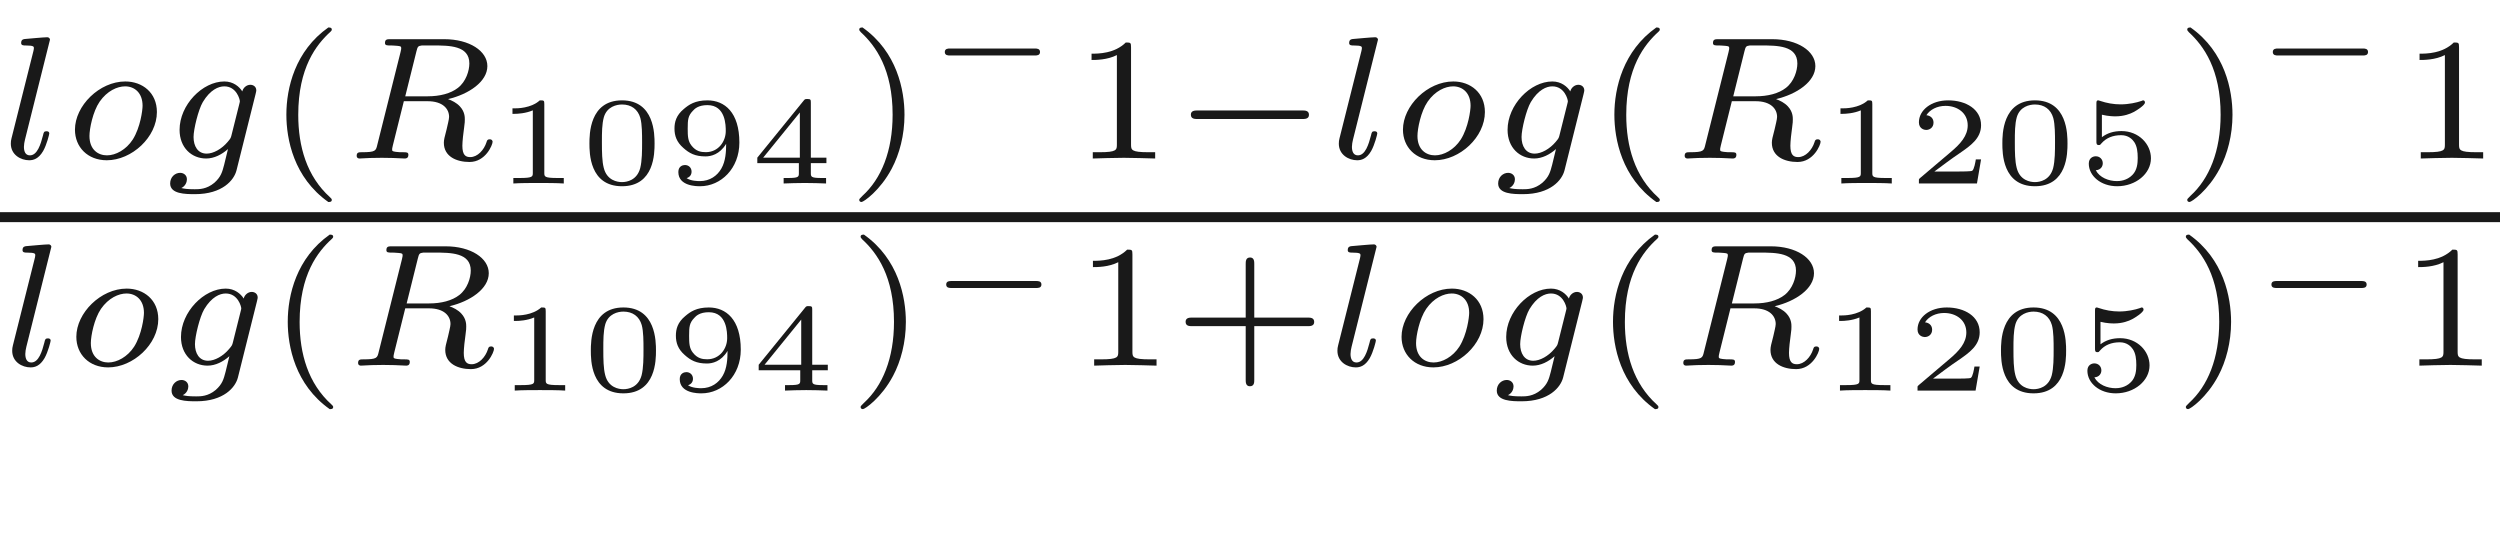 <ns0:svg xmlns:ns0="http://www.w3.org/2000/svg" xmlns:ns1="http://www.w3.org/1999/xlink" height="22.319pt" readme2tex:offset="5.178973999999993" version="1.1" viewBox="-50.879 -72 99.791 22.319" width="99.791pt" xmlns:readme2tex="http://github.com/leegao/readme2tex/">
<ns0:defs>
<ns0:path d="M5.189 -1.576C5.3 -1.576 5.467 -1.576 5.467 -1.743C5.467 -1.918 5.307 -1.918 5.189 -1.918H1.032C0.921 -1.918 0.753 -1.918 0.753 -1.75C0.753 -1.576 0.914 -1.576 1.032 -1.576H5.189Z" id="g0-0" />
<ns0:path d="M4.384 -1.106C4.463 -1.106 4.598 -1.106 4.598 -1.245S4.463 -1.385 4.384 -1.385H1.011C0.932 -1.385 0.797 -1.385 0.797 -1.245S0.932 -1.106 1.011 -1.106H4.384Z" id="g1-0" />
<ns0:path d="M2.994 -1.594C2.994 -1.953 2.994 -3.318 1.694 -3.318S0.394 -1.953 0.394 -1.594C0.394 -1.23 0.394 0.11 1.694 0.11S2.994 -1.23 2.994 -1.594ZM1.694 -0.055C1.509 -0.055 1.091 -0.12 0.966 -0.623C0.897 -0.892 0.892 -1.245 0.892 -1.654C0.892 -2.022 0.892 -2.366 0.971 -2.65C1.096 -3.068 1.479 -3.153 1.694 -3.153C2.062 -3.153 2.326 -2.964 2.426 -2.615C2.496 -2.361 2.496 -1.948 2.496 -1.654C2.496 -1.315 2.496 -0.912 2.421 -0.613C2.291 -0.13 1.893 -0.055 1.694 -0.055Z" id="g5-48" />
<ns0:path d="M1.983 -3.168C1.983 -3.318 1.968 -3.318 1.803 -3.318C1.45 -2.999 0.897 -2.999 0.797 -2.999H0.712V-2.78H0.797C0.912 -2.78 1.235 -2.795 1.524 -2.919V-0.428C1.524 -0.274 1.524 -0.219 0.996 -0.219H0.747V0C1.021 -0.02 1.465 -0.02 1.753 -0.02S2.486 -0.02 2.76 0V-0.219H2.511C1.983 -0.219 1.983 -0.274 1.983 -0.428V-3.168Z" id="g5-49" />
<ns0:path d="M2.934 -0.961H2.725C2.71 -0.867 2.66 -0.558 2.58 -0.508C2.54 -0.478 2.122 -0.478 2.047 -0.478H1.071C1.4 -0.722 1.768 -1.001 2.067 -1.2C2.516 -1.509 2.934 -1.798 2.934 -2.326C2.934 -2.964 2.331 -3.318 1.619 -3.318C0.946 -3.318 0.453 -2.929 0.453 -2.441C0.453 -2.182 0.672 -2.137 0.742 -2.137C0.877 -2.137 1.036 -2.227 1.036 -2.431C1.036 -2.61 0.907 -2.71 0.752 -2.725C0.892 -2.949 1.181 -3.098 1.514 -3.098C1.998 -3.098 2.401 -2.809 2.401 -2.321C2.401 -1.903 2.112 -1.584 1.729 -1.26L0.513 -0.229C0.463 -0.184 0.458 -0.184 0.453 -0.149V0H2.77L2.934 -0.961Z" id="g5-50" />
<ns0:path d="M3.073 -0.812V-1.031H2.451V-3.223C2.451 -3.342 2.446 -3.372 2.316 -3.372C2.217 -3.372 2.212 -3.367 2.157 -3.298L0.314 -1.031V-0.812H1.973V-0.423C1.973 -0.269 1.973 -0.219 1.539 -0.219H1.365V0C1.599 -0.01 1.923 -0.02 2.212 -0.02S2.819 -0.01 3.059 0V-0.219H2.884C2.451 -0.219 2.451 -0.269 2.451 -0.423V-0.812H3.073ZM2.012 -2.834V-1.031H0.548L2.012 -2.834Z" id="g5-52" />
<ns0:path d="M0.976 -2.745C1.24 -2.68 1.465 -2.68 1.519 -2.68C1.858 -2.68 2.107 -2.78 2.237 -2.849C2.356 -2.909 2.695 -3.123 2.695 -3.233C2.695 -3.308 2.64 -3.318 2.625 -3.318C2.615 -3.318 2.605 -3.318 2.55 -3.293C2.361 -3.228 2.052 -3.158 1.724 -3.158C1.44 -3.158 1.166 -3.208 0.902 -3.298C0.847 -3.318 0.837 -3.318 0.827 -3.318C0.757 -3.318 0.757 -3.258 0.757 -3.178V-1.684C0.757 -1.599 0.757 -1.534 0.852 -1.534C0.907 -1.534 0.912 -1.544 0.956 -1.599C1.146 -1.818 1.41 -1.928 1.748 -1.928C2.037 -1.928 2.197 -1.758 2.267 -1.654C2.381 -1.484 2.406 -1.26 2.406 -1.021C2.406 -0.812 2.386 -0.533 2.192 -0.339C1.968 -0.11 1.684 -0.095 1.574 -0.095C1.25 -0.095 0.887 -0.234 0.732 -0.528C0.941 -0.543 1.011 -0.692 1.011 -0.807C1.011 -0.966 0.892 -1.086 0.732 -1.086C0.623 -1.086 0.453 -1.021 0.453 -0.792C0.453 -0.304 0.932 0.11 1.584 0.11C2.326 0.11 2.934 -0.389 2.934 -1.006C2.934 -1.569 2.451 -2.092 1.758 -2.092C1.445 -2.092 1.191 -2.012 0.976 -1.848V-2.745Z" id="g5-53" />
<ns0:path d="M2.461 -1.584C2.461 -1.27 2.441 -0.892 2.271 -0.598C2.107 -0.309 1.813 -0.095 1.41 -0.095C1.355 -0.095 1.051 -0.095 0.882 -0.214C1.006 -0.249 1.081 -0.344 1.081 -0.473C1.081 -0.633 0.961 -0.737 0.817 -0.737C0.732 -0.737 0.553 -0.692 0.553 -0.458C0.553 0.11 1.285 0.11 1.42 0.11C2.257 0.11 2.989 -0.603 2.989 -1.634C2.989 -2.839 2.401 -3.318 1.714 -3.318C1.215 -3.318 0.971 -3.143 0.772 -2.974C0.463 -2.72 0.399 -2.446 0.399 -2.192C0.399 -1.908 0.483 -1.654 0.752 -1.42C0.986 -1.21 1.215 -1.081 1.639 -1.081C1.843 -1.081 2.202 -1.151 2.461 -1.584ZM1.649 -1.25C1.45 -1.25 1.26 -1.285 1.081 -1.509C0.932 -1.694 0.927 -1.898 0.927 -2.192C0.927 -2.55 0.941 -2.7 1.131 -2.899C1.205 -2.984 1.355 -3.128 1.714 -3.128C2.446 -3.128 2.446 -2.306 2.446 -2.092C2.446 -1.679 2.152 -1.25 1.649 -1.25Z" id="g5-57" />
<ns0:path d="M2.476 -5.23C1.151 -4.296 0.802 -2.817 0.802 -1.75C0.802 -0.767 1.095 0.76 2.476 1.736C2.532 1.736 2.615 1.736 2.615 1.653C2.615 1.611 2.594 1.597 2.545 1.548C1.618 0.711 1.276 -0.474 1.276 -1.743C1.276 -3.626 1.995 -4.547 2.566 -5.063C2.594 -5.091 2.615 -5.112 2.615 -5.147C2.615 -5.23 2.532 -5.23 2.476 -5.23Z" id="g4-40" />
<ns0:path d="M0.628 -5.23C0.579 -5.23 0.495 -5.23 0.495 -5.147C0.495 -5.112 0.516 -5.091 0.558 -5.042C1.158 -4.491 1.827 -3.55 1.827 -1.75C1.827 -0.293 1.374 0.809 0.621 1.492C0.502 1.611 0.495 1.618 0.495 1.653S0.516 1.736 0.586 1.736C0.669 1.736 1.332 1.276 1.792 0.404C2.099 -0.174 2.301 -0.928 2.301 -1.743C2.301 -2.727 2.008 -4.254 0.628 -5.23Z" id="g4-41" />
<ns0:path d="M3.229 -1.576H5.363C5.454 -1.576 5.621 -1.576 5.621 -1.743C5.621 -1.918 5.461 -1.918 5.363 -1.918H3.229V-4.059C3.229 -4.149 3.229 -4.317 3.062 -4.317C2.887 -4.317 2.887 -4.156 2.887 -4.059V-1.918H0.746C0.656 -1.918 0.488 -1.918 0.488 -1.75C0.488 -1.576 0.649 -1.576 0.746 -1.576H2.887V0.565C2.887 0.656 2.887 0.823 3.055 0.823C3.229 0.823 3.229 0.663 3.229 0.565V-1.576Z" id="g4-43" />
<ns0:path d="M2.336 -4.435C2.336 -4.624 2.322 -4.631 2.127 -4.631C1.681 -4.191 1.046 -4.184 0.76 -4.184V-3.933C0.928 -3.933 1.388 -3.933 1.771 -4.129V-0.572C1.771 -0.342 1.771 -0.251 1.074 -0.251H0.809V0C0.934 -0.007 1.792 -0.028 2.05 -0.028C2.267 -0.028 3.145 -0.007 3.299 0V-0.251H3.034C2.336 -0.251 2.336 -0.342 2.336 -0.572V-4.435Z" id="g4-49" />
<ns0:path d="M2.88 -4.275C2.929 -4.47 2.943 -4.491 3.096 -4.512H3.543C4.191 -4.512 4.993 -4.512 4.993 -3.794C4.993 -3.508 4.861 -3.068 4.533 -2.817C4.247 -2.594 3.815 -2.483 3.333 -2.483H2.434L2.88 -4.275ZM4.142 -2.371C4.972 -2.566 5.712 -3.068 5.712 -3.689C5.712 -4.289 5 -4.763 3.989 -4.763H1.848C1.716 -4.763 1.625 -4.763 1.625 -4.61C1.625 -4.512 1.709 -4.512 1.848 -4.512C1.855 -4.512 1.988 -4.512 2.113 -4.498C2.26 -4.484 2.273 -4.47 2.273 -4.4C2.273 -4.387 2.273 -4.352 2.246 -4.247L1.318 -0.544C1.262 -0.307 1.248 -0.251 0.704 -0.251C0.586 -0.251 0.495 -0.251 0.495 -0.105C0.495 -0.035 0.544 0 0.607 0C0.739 0 0.9 -0.021 1.039 -0.021C1.172 -0.021 1.374 -0.028 1.499 -0.028C1.639 -0.028 1.799 -0.021 1.946 -0.021S2.267 0 2.413 0C2.448 0 2.559 0 2.559 -0.146C2.559 -0.251 2.49 -0.251 2.329 -0.251C2.218 -0.251 2.19 -0.251 2.064 -0.265C1.911 -0.286 1.911 -0.3 1.911 -0.37C1.911 -0.377 1.911 -0.418 1.939 -0.523L2.378 -2.287H3.327C3.926 -2.287 4.184 -1.988 4.184 -1.66C4.184 -1.569 4.122 -1.332 4.087 -1.172C4.003 -0.851 3.975 -0.746 3.975 -0.628C3.975 -0.077 4.484 0.139 5 0.139C5.642 0.139 5.921 -0.544 5.921 -0.669C5.921 -0.69 5.907 -0.767 5.802 -0.767C5.712 -0.767 5.698 -0.718 5.677 -0.649C5.579 -0.342 5.321 -0.056 5.028 -0.056C4.847 -0.056 4.714 -0.133 4.714 -0.509C4.714 -0.683 4.756 -1.046 4.784 -1.234S4.812 -1.492 4.812 -1.562C4.812 -1.646 4.812 -1.869 4.617 -2.078C4.484 -2.225 4.296 -2.315 4.142 -2.371Z" id="g2-82" />
<ns0:path d="M3.71 -2.573C3.738 -2.678 3.738 -2.713 3.738 -2.72C3.738 -2.873 3.612 -2.943 3.501 -2.943C3.34 -2.943 3.208 -2.81 3.18 -2.678C3.062 -2.866 2.824 -3.075 2.462 -3.075C1.59 -3.075 0.676 -2.141 0.676 -1.144C0.676 -0.425 1.165 0 1.736 0C2.057 0 2.364 -0.16 2.608 -0.377L2.455 0.251C2.378 0.544 2.329 0.732 2.064 0.969C1.757 1.227 1.458 1.227 1.283 1.227C0.962 1.227 0.872 1.206 0.746 1.179C0.921 1.095 0.969 0.928 0.969 0.83C0.969 0.663 0.837 0.572 0.697 0.572C0.502 0.572 0.3 0.732 0.3 0.997C0.3 1.416 0.9 1.423 1.29 1.423C2.385 1.423 2.852 0.865 2.95 0.467L3.71 -2.573ZM2.748 -0.928C2.72 -0.823 2.72 -0.809 2.601 -0.669C2.357 -0.377 2.022 -0.195 1.757 -0.195C1.402 -0.195 1.234 -0.495 1.234 -0.858C1.234 -1.165 1.423 -1.946 1.604 -2.253C1.897 -2.741 2.225 -2.88 2.462 -2.88C2.95 -2.88 3.082 -2.357 3.082 -2.287C3.082 -2.273 3.082 -2.26 3.062 -2.183L2.748 -0.928Z" id="g2-103" />
<ns0:path d="M1.967 -4.631C1.974 -4.645 1.995 -4.735 1.995 -4.742C1.995 -4.777 1.967 -4.84 1.883 -4.84C1.743 -4.84 1.165 -4.784 0.99 -4.77C0.941 -4.763 0.844 -4.756 0.844 -4.61C0.844 -4.512 0.941 -4.512 1.018 -4.512C1.353 -4.512 1.353 -4.463 1.353 -4.407C1.353 -4.359 1.339 -4.317 1.325 -4.254L0.46 -0.809C0.439 -0.739 0.432 -0.663 0.432 -0.593C0.432 -0.146 0.83 0.07 1.165 0.07C1.332 0.07 1.541 0.014 1.723 -0.3C1.869 -0.558 1.967 -0.969 1.967 -0.997C1.967 -1.088 1.876 -1.088 1.855 -1.088C1.757 -1.088 1.743 -1.046 1.716 -0.921C1.625 -0.572 1.492 -0.126 1.193 -0.126C1.004 -0.126 0.955 -0.3 0.955 -0.467C0.955 -0.544 0.976 -0.676 0.997 -0.753L1.967 -4.631Z" id="g2-108" />
<ns0:path d="M3.703 -1.855C3.703 -2.629 3.124 -3.075 2.441 -3.075C1.409 -3.075 0.432 -2.106 0.432 -1.151C0.432 -0.453 0.941 0.07 1.702 0.07C2.699 0.07 3.703 -0.851 3.703 -1.855ZM1.709 -0.126C1.36 -0.126 1.011 -0.349 1.011 -0.9C1.011 -1.186 1.144 -1.869 1.416 -2.267C1.716 -2.699 2.12 -2.88 2.434 -2.88C2.81 -2.88 3.131 -2.622 3.131 -2.106C3.131 -1.939 3.048 -1.248 2.741 -0.76C2.476 -0.349 2.057 -0.126 1.709 -0.126Z" id="g2-111" />
<ns0:path d="M3.318 -0.757C3.357 -0.359 3.626 0.06 4.095 0.06C4.304 0.06 4.912 -0.08 4.912 -0.887V-1.445H4.663V-0.887C4.663 -0.309 4.413 -0.249 4.304 -0.249C3.975 -0.249 3.935 -0.697 3.935 -0.747V-2.74C3.935 -3.158 3.935 -3.547 3.577 -3.915C3.188 -4.304 2.69 -4.463 2.212 -4.463C1.395 -4.463 0.707 -3.995 0.707 -3.337C0.707 -3.039 0.907 -2.869 1.166 -2.869C1.445 -2.869 1.624 -3.068 1.624 -3.328C1.624 -3.447 1.574 -3.776 1.116 -3.786C1.385 -4.134 1.873 -4.244 2.192 -4.244C2.68 -4.244 3.248 -3.856 3.248 -2.969V-2.6C2.74 -2.57 2.042 -2.54 1.415 -2.242C0.667 -1.903 0.418 -1.385 0.418 -0.946C0.418 -0.139 1.385 0.11 2.012 0.11C2.67 0.11 3.128 -0.289 3.318 -0.757ZM3.248 -2.391V-1.395C3.248 -0.448 2.531 -0.11 2.082 -0.11C1.594 -0.11 1.186 -0.458 1.186 -0.956C1.186 -1.504 1.604 -2.331 3.248 -2.391Z" id="g3-97" />
</ns0:defs>
<ns0:g fill-opacity="0.9" id="page1">
<ns0:use x="-50.879" y="-65.673" ns1:href="#g2-108" />
<ns0:use x="-48.319" y="-65.673" ns1:href="#g2-111" />
<ns0:use x="-44.387" y="-65.673" ns1:href="#g2-103" />
<ns0:use x="-40.25" y="-65.673" ns1:href="#g4-40" />
<ns0:use x="-37.137" y="-65.673" ns1:href="#g2-82" />
<ns0:use x="-31.135" y="-64.676" ns1:href="#g5-49" />
<ns0:use x="-27.745" y="-64.676" ns1:href="#g5-48" />
<ns0:use x="-24.355" y="-64.676" ns1:href="#g5-57" />
<ns0:use x="-20.964" y="-64.676" ns1:href="#g5-52" />
<ns0:use x="-17.076" y="-65.673" ns1:href="#g4-41" />
<ns0:use x="-13.963" y="-68.679" ns1:href="#g1-0" />
<ns0:use x="-8.068" y="-65.673" ns1:href="#g4-49" />
<ns0:use x="-4.097" y="-65.673" ns1:href="#g0-0" />
<ns0:use x="2.13" y="-65.673" ns1:href="#g2-108" />
<ns0:use x="4.69" y="-65.673" ns1:href="#g2-111" />
<ns0:use x="8.622" y="-65.673" ns1:href="#g2-103" />
<ns0:use x="12.759" y="-65.673" ns1:href="#g4-40" />
<ns0:use x="15.872" y="-65.673" ns1:href="#g2-82" />
<ns0:use x="21.874" y="-64.676" ns1:href="#g5-49" />
<ns0:use x="25.264" y="-64.676" ns1:href="#g5-50" />
<ns0:use x="28.654" y="-64.676" ns1:href="#g5-48" />
<ns0:use x="32.045" y="-64.676" ns1:href="#g5-53" />
<ns0:use x="35.933" y="-65.673" ns1:href="#g4-41" />
<ns0:use x="39.046" y="-68.679" ns1:href="#g1-0" />
<ns0:use x="44.941" y="-65.673" ns1:href="#g4-49" />
<ns0:rect height="0.398" width="99.791" x="-50.879" y="-63.531" />
<ns0:use x="-50.824" y="-57.405" ns1:href="#g2-108" />
<ns0:use x="-48.264" y="-57.405" ns1:href="#g2-111" />
<ns0:use x="-44.331" y="-57.405" ns1:href="#g2-103" />
<ns0:use x="-40.195" y="-57.405" ns1:href="#g4-40" />
<ns0:use x="-37.081" y="-57.405" ns1:href="#g2-82" />
<ns0:use x="-31.079" y="-56.409" ns1:href="#g5-49" />
<ns0:use x="-27.689" y="-56.409" ns1:href="#g5-48" />
<ns0:use x="-24.299" y="-56.409" ns1:href="#g5-57" />
<ns0:use x="-20.909" y="-56.409" ns1:href="#g5-52" />
<ns0:use x="-17.021" y="-57.405" ns1:href="#g4-41" />
<ns0:use x="-13.907" y="-59.398" ns1:href="#g1-0" />
<ns0:use x="-8.013" y="-57.405" ns1:href="#g4-49" />
<ns0:use x="-4.042" y="-57.405" ns1:href="#g4-43" />
<ns0:use x="2.074" y="-57.405" ns1:href="#g2-108" />
<ns0:use x="4.634" y="-57.405" ns1:href="#g2-111" />
<ns0:use x="8.567" y="-57.405" ns1:href="#g2-103" />
<ns0:use x="12.704" y="-57.405" ns1:href="#g4-40" />
<ns0:use x="15.817" y="-57.405" ns1:href="#g2-82" />
<ns0:use x="21.819" y="-56.409" ns1:href="#g5-49" />
<ns0:use x="25.209" y="-56.409" ns1:href="#g5-50" />
<ns0:use x="28.599" y="-56.409" ns1:href="#g5-48" />
<ns0:use x="31.989" y="-56.409" ns1:href="#g5-53" />
<ns0:use x="35.877" y="-57.405" ns1:href="#g4-41" />
<ns0:use x="38.991" y="-59.398" ns1:href="#g1-0" />
<ns0:use x="44.885" y="-57.405" ns1:href="#g4-49" />
</ns0:g>
</ns0:svg>